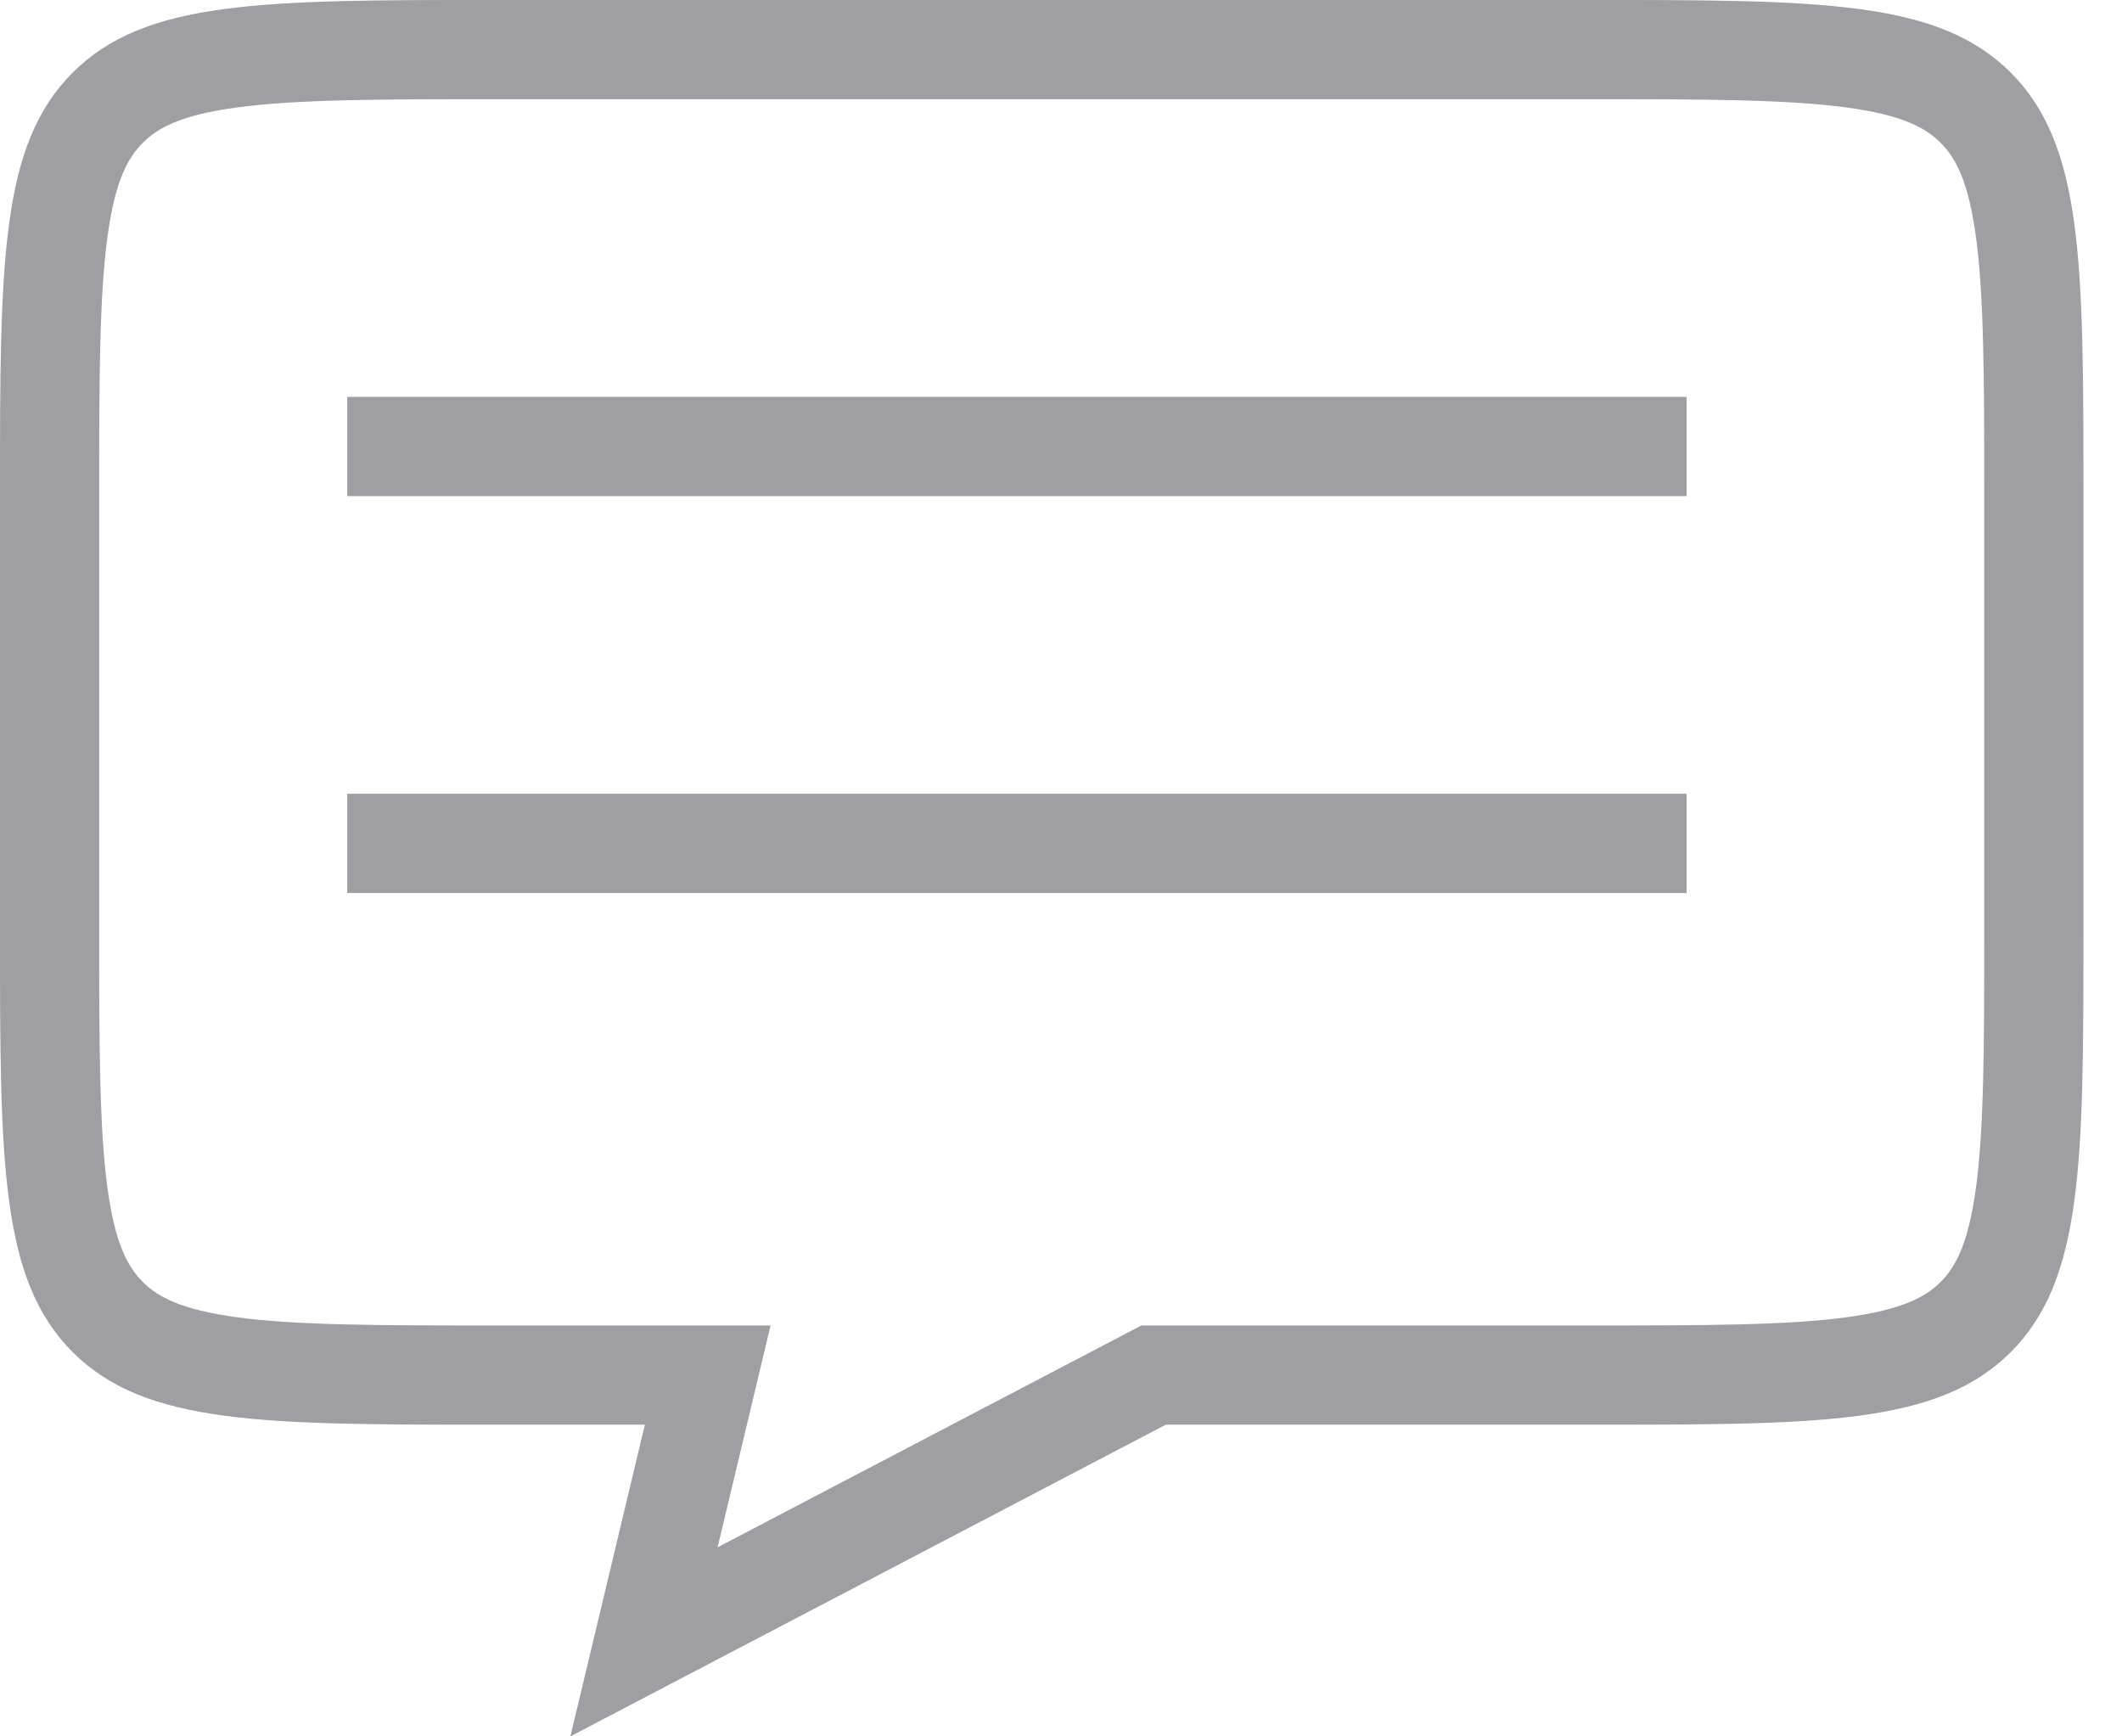 <svg width="33" height="27" viewBox="0 0 33 27" fill="none" xmlns="http://www.w3.org/2000/svg">
<path d="M18.129 21.382H17.939L17.771 21.47L10.015 25.53L10.779 22.333L11.006 21.382H10.029H7.714C5.874 21.382 4.572 21.381 3.585 21.248C2.62 21.118 2.073 20.876 1.675 20.479C1.278 20.081 1.035 19.534 0.906 18.569C0.773 17.582 0.771 16.28 0.771 14.44V7.714C0.771 5.874 0.773 4.572 0.906 3.585C1.035 2.62 1.278 2.073 1.675 1.675C2.073 1.278 2.62 1.035 3.585 0.906C4.572 0.773 5.874 0.771 7.714 0.771H24.686C26.526 0.771 27.828 0.773 28.815 0.906C29.78 1.035 30.327 1.278 30.725 1.675C31.122 2.073 31.364 2.62 31.494 3.585C31.627 4.572 31.629 5.874 31.629 7.714V14.44C31.629 16.28 31.627 17.582 31.494 18.569C31.364 19.534 31.122 20.081 30.725 20.479C30.327 20.876 29.78 21.118 28.815 21.248C27.828 21.381 26.526 21.382 24.686 21.382H18.129Z" stroke="#9E9EA3" stroke-width="1.543"/>
<line x1="5.4" y1="6.943" x2="26.229" y2="6.943" stroke="#9E9EA3" stroke-width="1.543"/>
<line x1="5.4" y1="13.114" x2="26.229" y2="13.114" stroke="#9E9EA3" stroke-width="1.543"/>
</svg>
